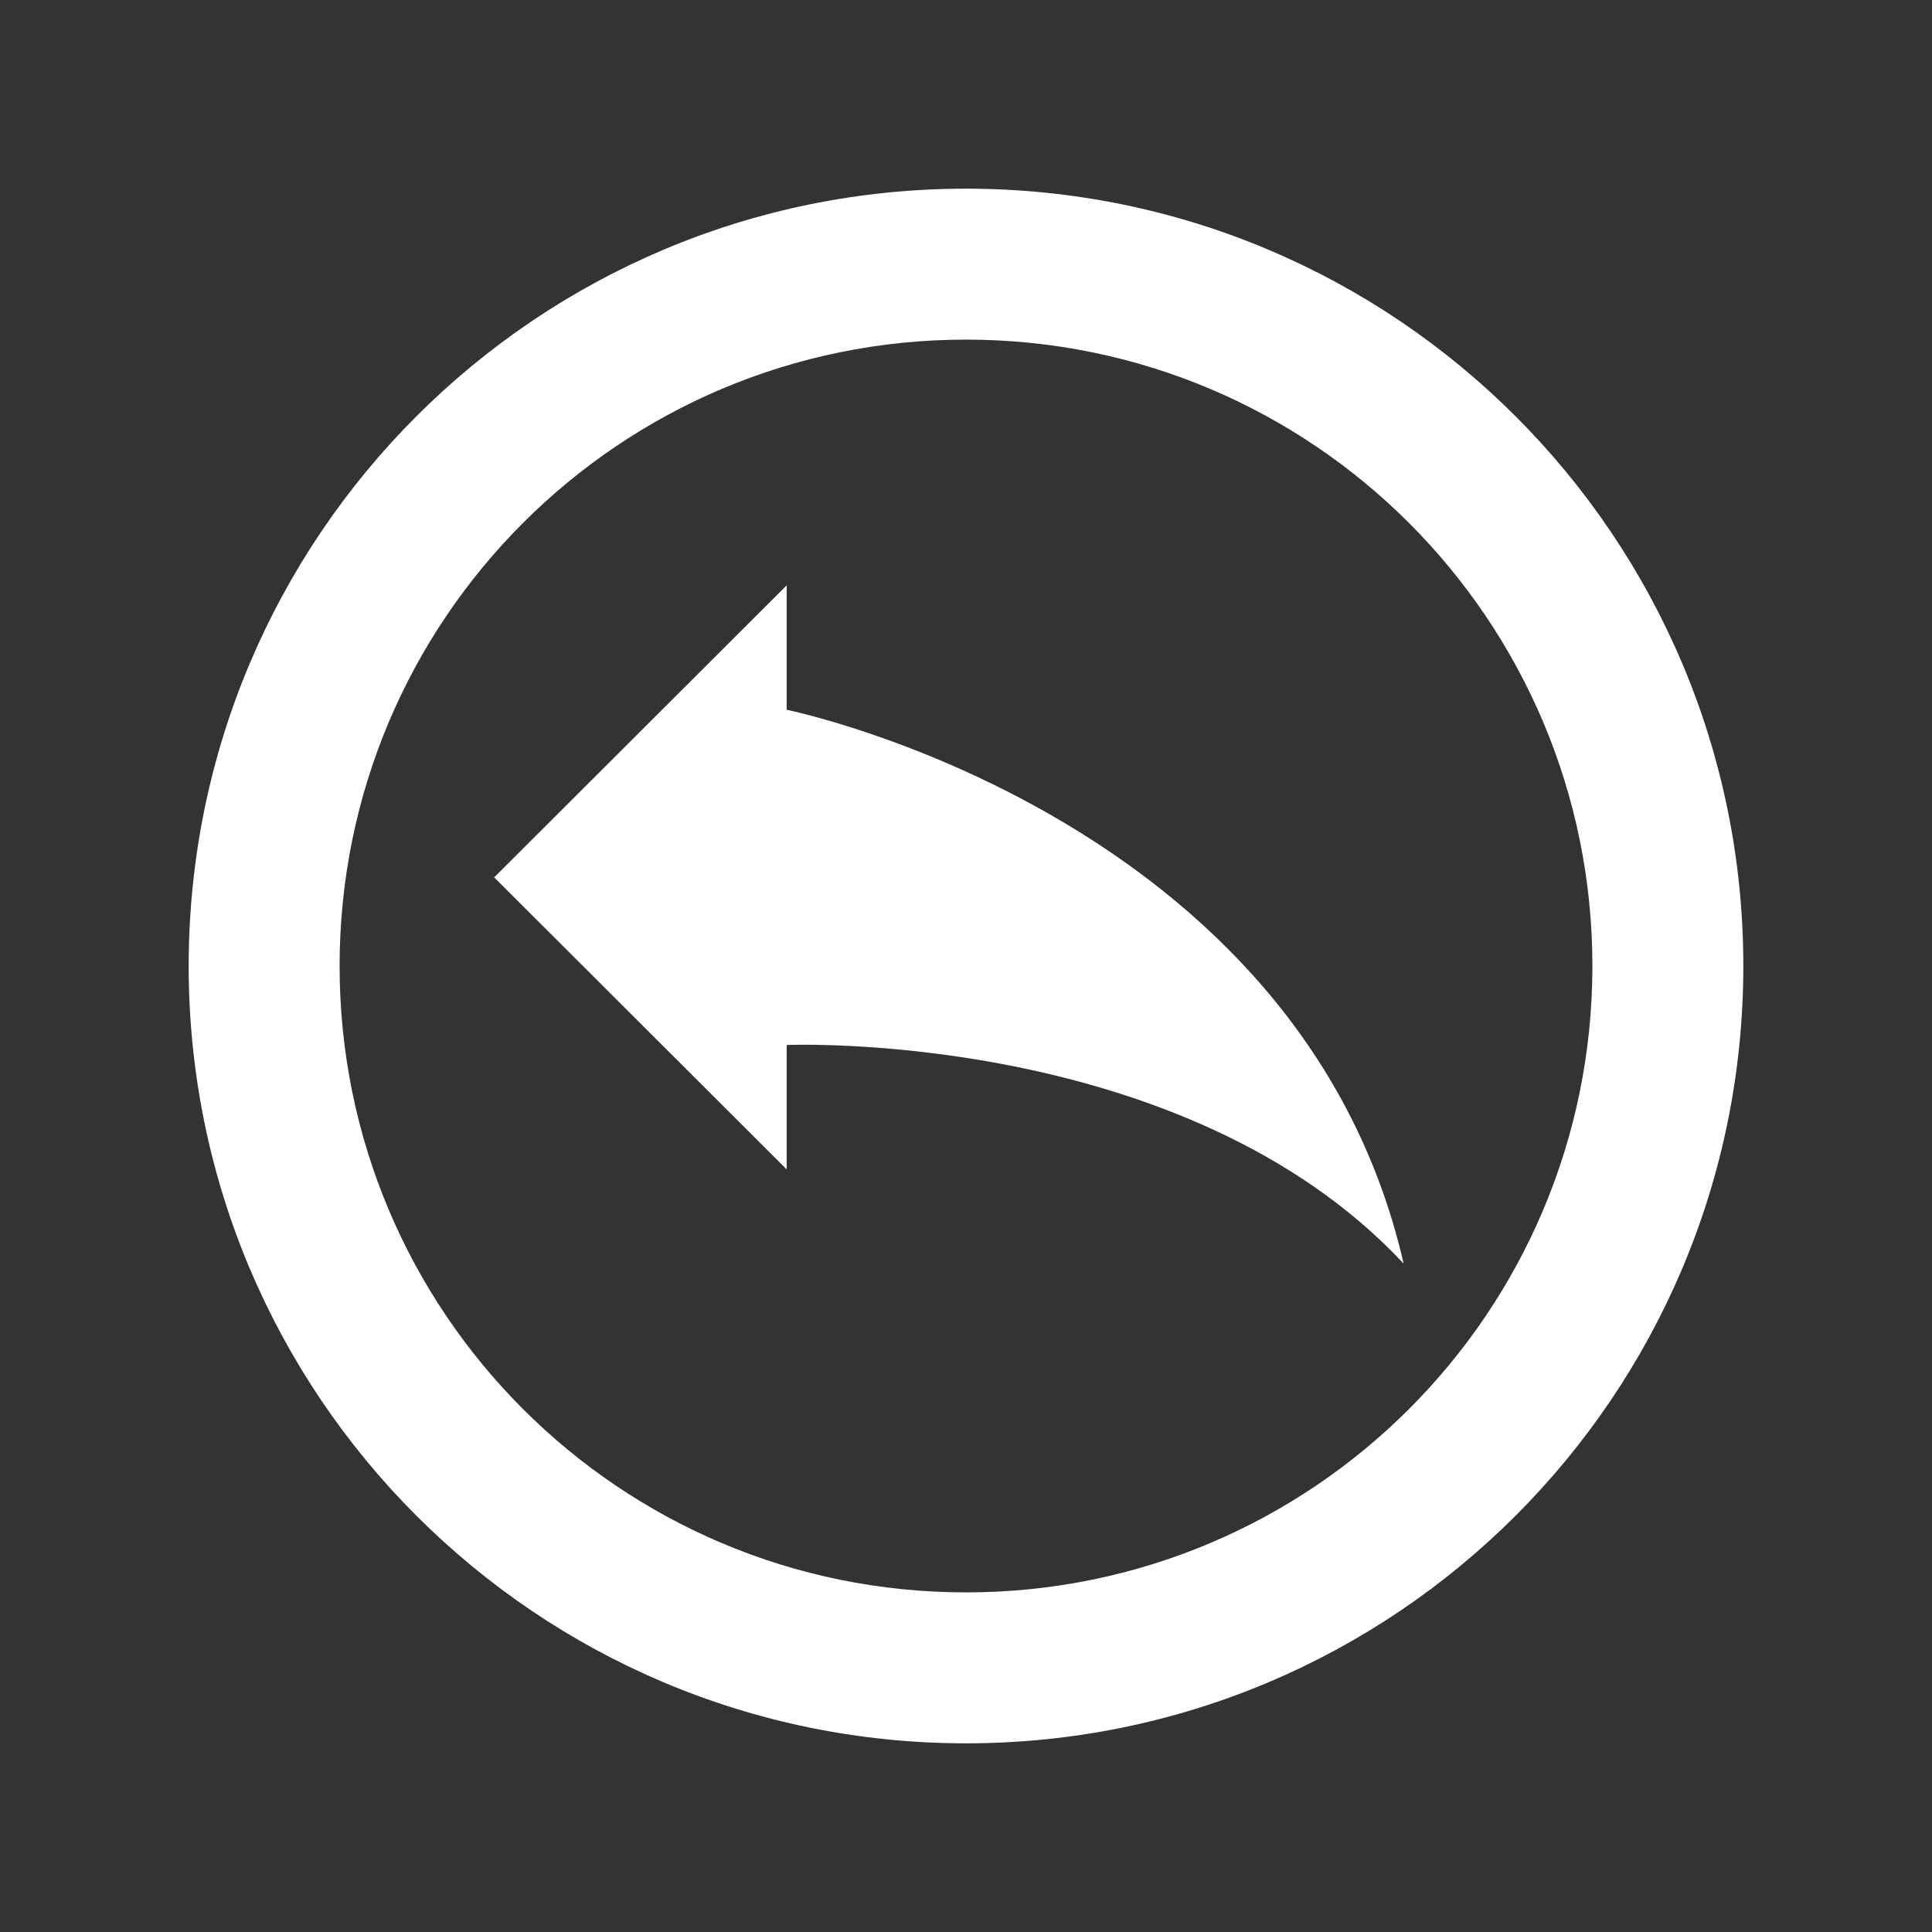 <?xml version="1.0" encoding="utf-8"?>
<!-- Generator: Adobe Illustrator 16.0.3, SVG Export Plug-In . SVG Version: 6.00 Build 0)  -->
<!DOCTYPE svg PUBLIC "-//W3C//DTD SVG 1.1//EN" "http://www.w3.org/Graphics/SVG/1.1/DTD/svg11.dtd">
<svg version="1.1" id="Layer_1" xmlns="http://www.w3.org/2000/svg" xmlns:xlink="http://www.w3.org/1999/xlink" x="0px" y="0px"
	 width="512px" height="512px" viewBox="0 0 512 512" enable-background="new 0 0 512 512" xml:space="preserve">
<rect x="0" y="0" width="512" height="512" fill="#333333" stroke="none"/>
<path id="arrow-62-icon" fill="#FFFFFF" d="M256,90c-91.742,0-166,74.245-166,166c0,91.741,74.244,166,166,166
	c91.742,0,166-74.245,166-166C422,164.259,347.754,90,256,90z M256,50c113.77,0,206,92.229,206,206c0,113.771-92.23,206-206,206
	c-113.771,0-206-92.229-206-206C50,142.229,142.229,50,256,50z M208.48,276.93v32.969l-77.52-77.386l77.52-77.385v32.97
	c0,0,136.161,27.71,163.5,146.774C313.772,272.546,208.48,276.93,208.48,276.93z"/>
</svg>

